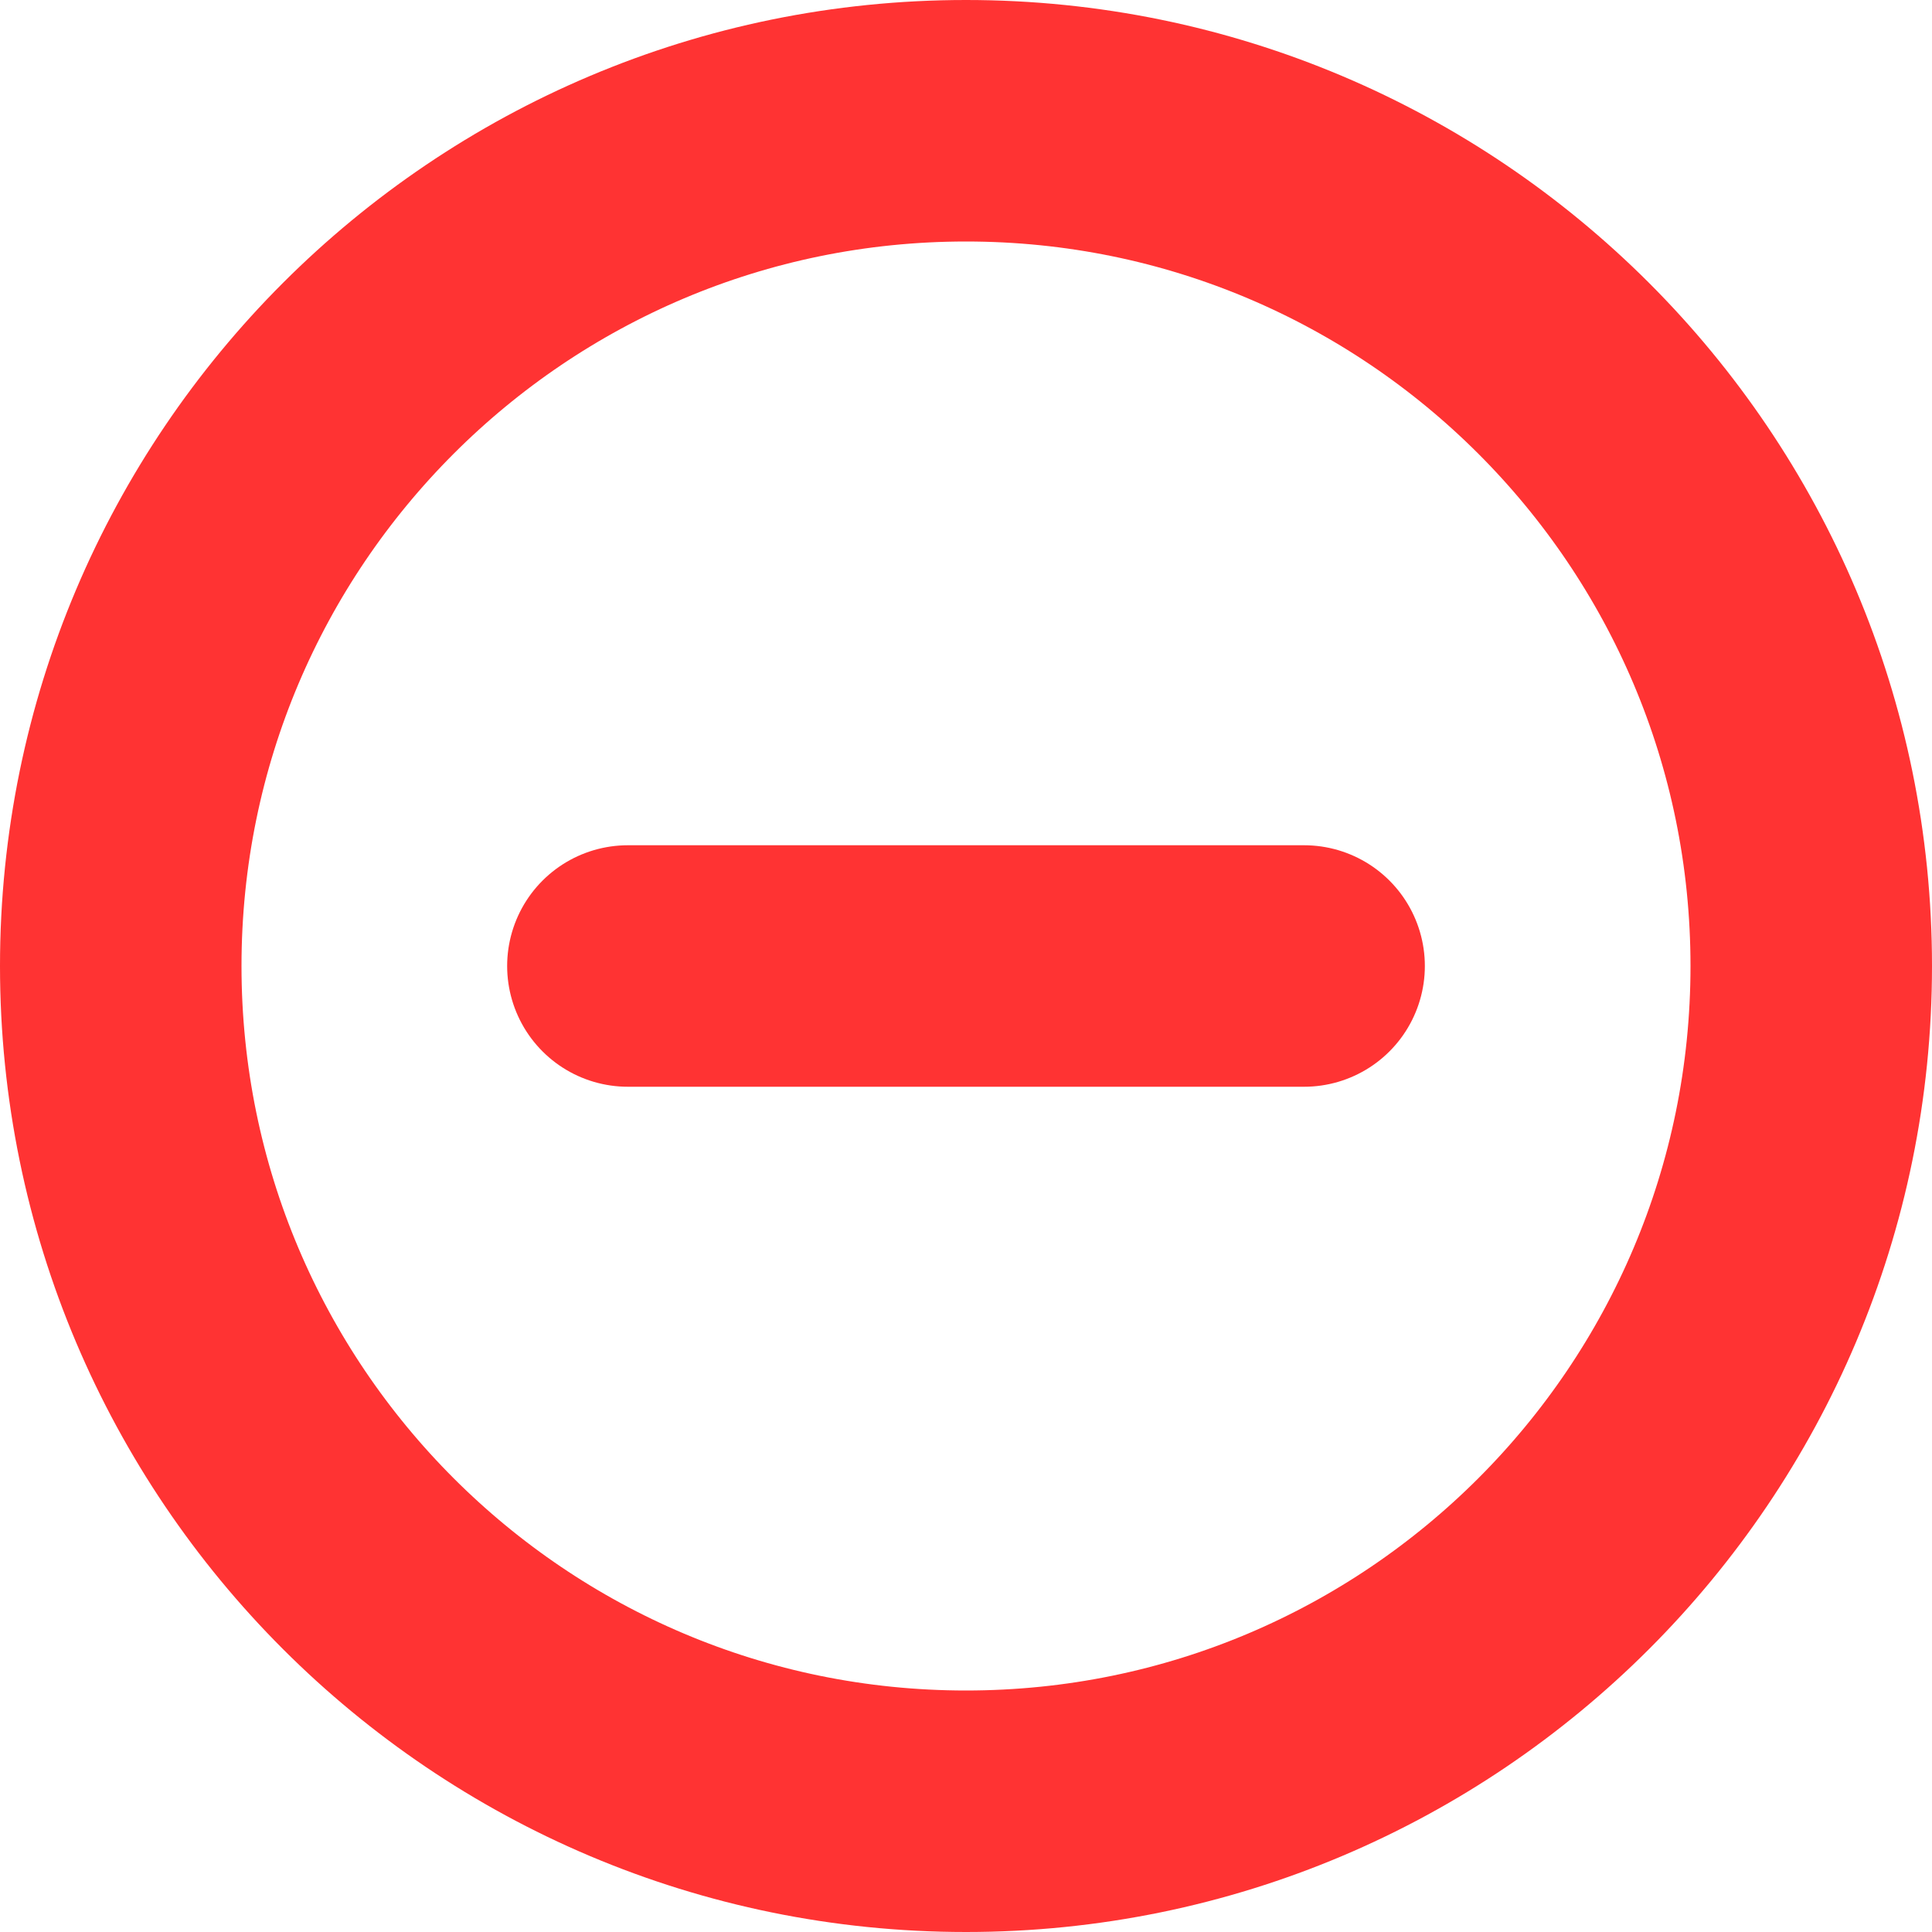 <svg width="16" height="16" viewBox="0 0 16 16" fill="none" xmlns="http://www.w3.org/2000/svg">
<path d="M8 15C11.866 15 15 11.866 15 8C15 4.134 11.866 1 8 1C4.134 1 1 4.134 1 8C1 11.866 4.134 15 8 15Z" stroke="#FF3333" stroke-width="2" stroke-linecap="round" stroke-linejoin="round"/>
<path d="M5.2 8H10.8" stroke="#FF3333" stroke-width="2" stroke-linecap="round" stroke-linejoin="round"/>
</svg>
